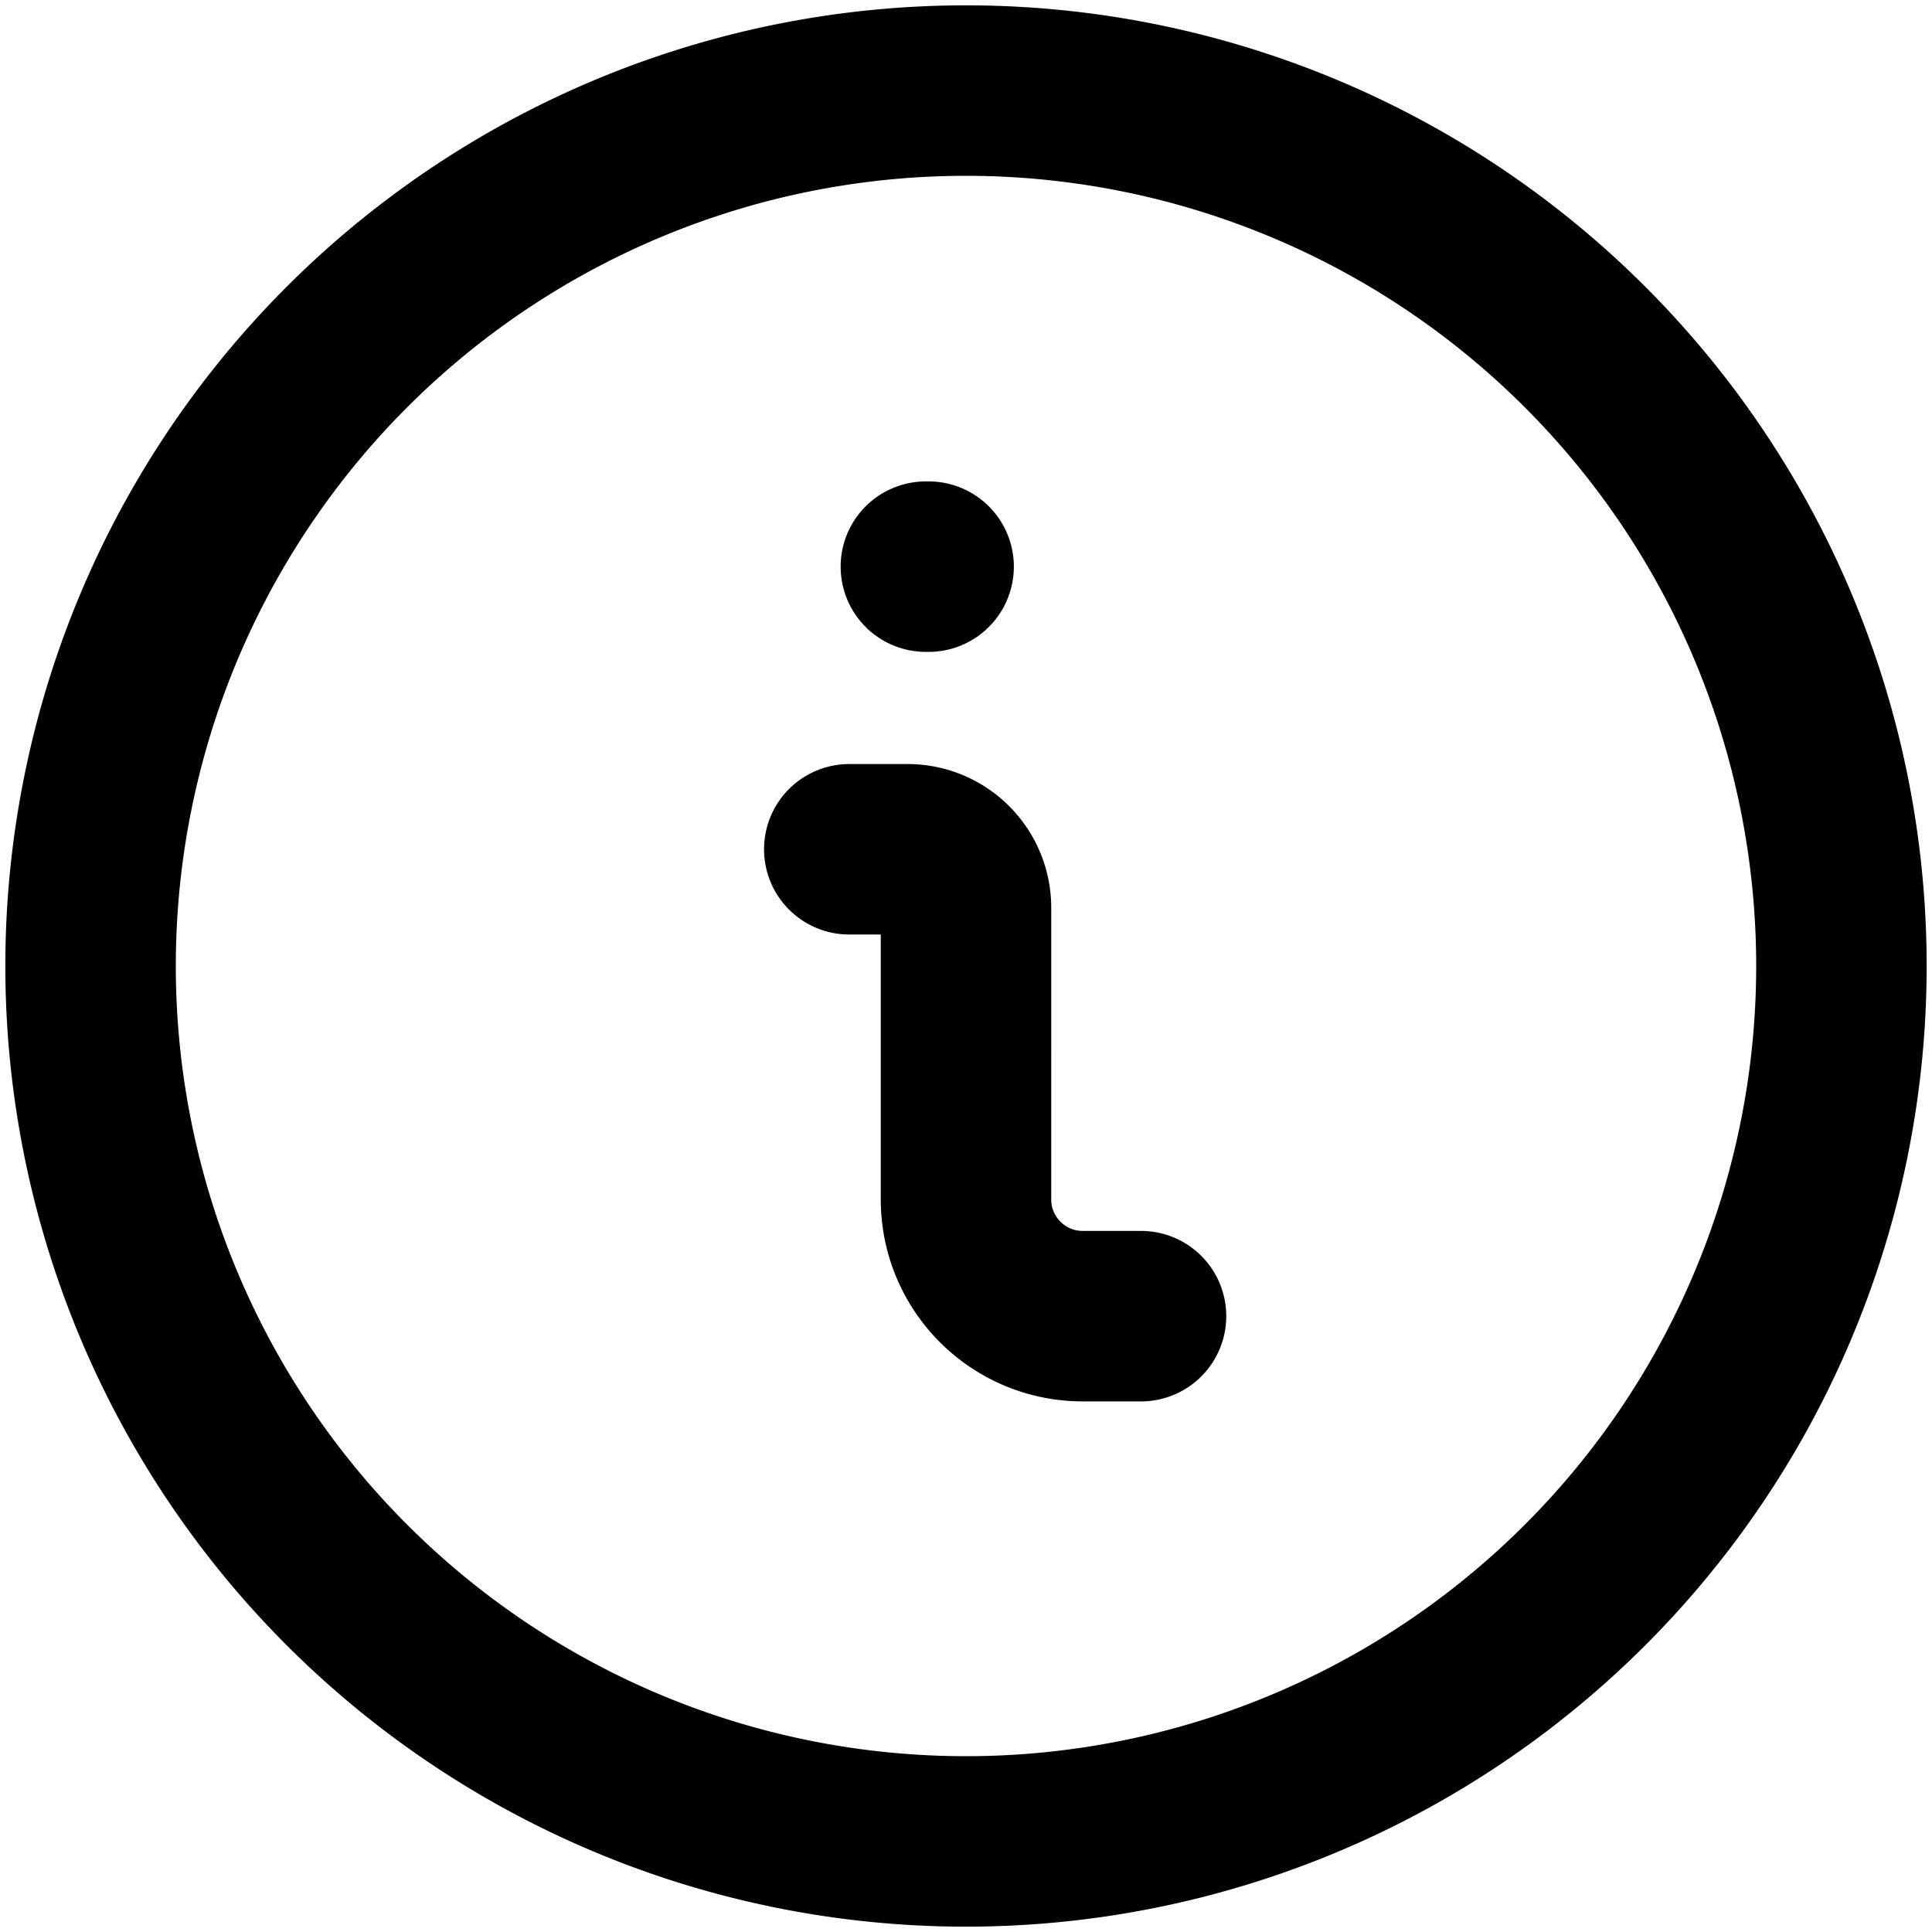 <svg width="16" height="16" viewBox="0 0 17 17" fill="none" xmlns="http://www.w3.org/2000/svg"><path d="M10.04 11.581h-.513c-.567 0-1.027-.46-1.027-1.027V7.986a.514.514 0 0 0-.514-.513h-.513m.674-2.487h.024M16.203 8.5a7.703 7.703 0 1 1-15.406 0 7.703 7.703 0 0 1 15.406 0Z" stroke="#000" stroke-width="1.5" stroke-linecap="round" stroke-linejoin="round"/></svg>